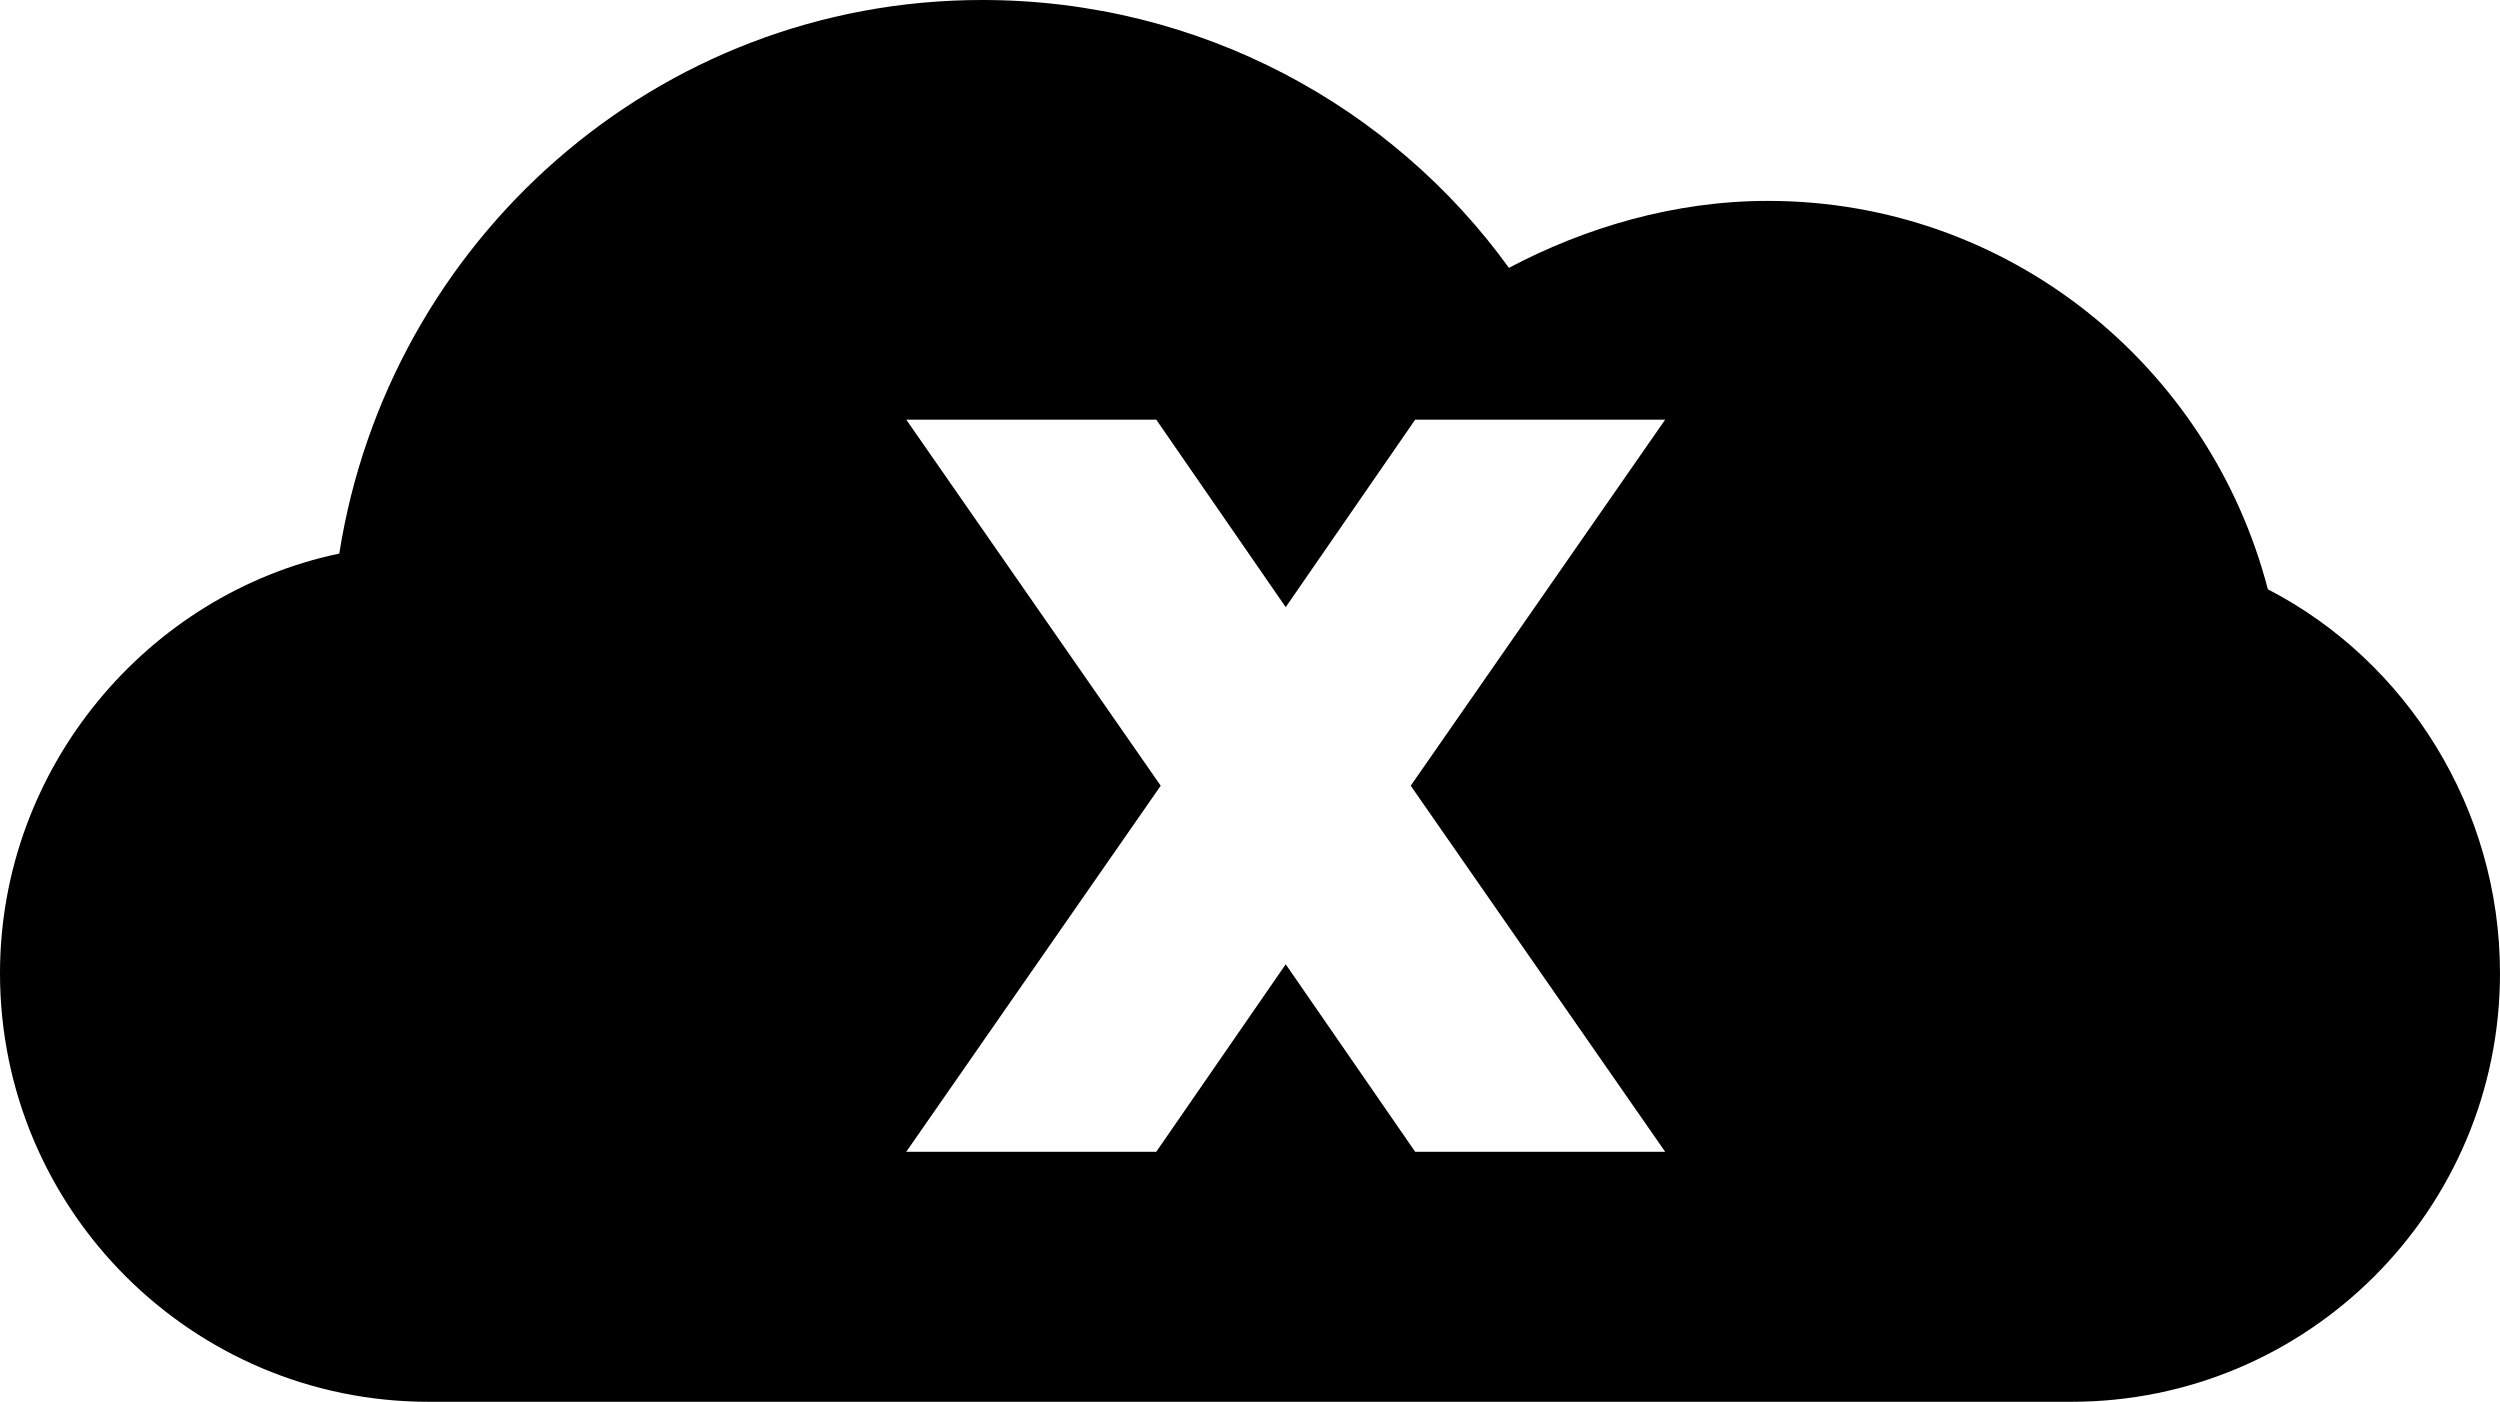 <?xml version="1.0" encoding="utf-8"?>
<!-- Generator: Adobe Illustrator 19.1.1, SVG Export Plug-In . SVG Version: 6.00 Build 0)  -->
<svg version="1.1" id="Layer_1" xmlns="http://www.w3.org/2000/svg" xmlns:xlink="http://www.w3.org/1999/xlink" x="0px" y="0px"
	 viewBox="0 0 56 31.4" style="enable-background:new 0 0 56 31.4;" xml:space="preserve">
<style type="text/css">
	.st0{fill-rule:evenodd;clip-rule:evenodd;fill:#898989;}
	.st1{fill-rule:evenodd;clip-rule:evenodd;fill:#848484;}
	.st2{fill-rule:evenodd;clip-rule:evenodd;fill:#BCBCBC;}
	.st3{opacity:0.4;}
	.st4{fill:#FFFFFF;}
	.st5{fill:#E04148;}
	.st6{fill:#A5A5A5;}
	.st7{fill:none;}
	.st8{fill:#D62727;}
	.st9{fill:none;stroke:#D62727;stroke-miterlimit:10;}
	.st10{fill:#CE0000;}
	.st11{fill:none;stroke:#9B9B9B;stroke-miterlimit:10;}
	.st12{fill:none;stroke:#9B9B9B;stroke-linecap:round;stroke-miterlimit:10;}
	.st13{fill:#999999;}
	.st14{fill:none;stroke:#999999;stroke-width:2;stroke-miterlimit:10;}
	.st15{fill:none;stroke:#000000;stroke-miterlimit:10;}
	.st16{opacity:0.4;fill-rule:evenodd;clip-rule:evenodd;}
	.st17{fill-rule:evenodd;clip-rule:evenodd;stroke:#FFFFFF;stroke-width:3;stroke-miterlimit:10;}
	.st18{fill-rule:evenodd;clip-rule:evenodd;fill:#ED342E;}
	.st19{opacity:0.2;fill-rule:evenodd;clip-rule:evenodd;}
	.st20{filter:url(#Adobe_OpacityMaskFilter);}
	.st21{mask:url(#SVGID_1_);}
	.st22{fill:none;stroke:#000000;stroke-width:2.782;stroke-miterlimit:10;}
	.st23{fill:#A6D53E;}
	.st24{fill:#D9D9D9;}
	.st25{fill:#526A1E;}
	.st26{fill:#848484;stroke:#CFCFCF;stroke-miterlimit:10;}
	.st27{fill:#D47023;}
	.st28{fill:#E38842;}
	.st29{fill:#B2B2B2;}
	.st30{fill:#DF4148;}
	.st31{fill:#B22936;}
	.st32{opacity:0.9;fill:#B22936;}
	.st33{fill:#2C7AB6;}
	.st34{fill:#D89C4C;}
	.st35{fill:#303D74;}
	.st36{fill:#6CA198;}
	.st37{fill:#A52D36;}
	.st38{fill:#686868;}
	.st39{fill:#E85D5D;}
	.st40{fill-rule:evenodd;clip-rule:evenodd;fill:#DD3C3C;}
	.st41{fill-rule:evenodd;clip-rule:evenodd;fill:#E5E5E5;}
	.st42{fill-rule:evenodd;clip-rule:evenodd;fill:#FF7373;}
	.st43{fill:none;stroke:#D6D6D6;stroke-width:1.111;stroke-miterlimit:10;}
	.st44{opacity:0.5;fill-rule:evenodd;clip-rule:evenodd;}
	.st45{fill-rule:evenodd;clip-rule:evenodd;fill:#EF9A9A;}
	.st46{fill-rule:evenodd;clip-rule:evenodd;fill:#A00E0E;}
	.st47{fill:#858585;}
	.st48{fill:#BF2121;}
	.st49{fill:#1936B2;}
	.st50{fill:#D63232;}
	.st51{opacity:0.28;fill:#FF0000;}
	.st52{opacity:0.28;fill:#00FF12;}
	.st53{fill:#FF0000;}
	.st54{fill:#8D930F;}
	.st55{filter:url(#Adobe_OpacityMaskFilter_1_);}
	.st56{mask:url(#SVGID_2_);fill:#B22936;}
	.st57{filter:url(#Adobe_OpacityMaskFilter_2_);}
	.st58{mask:url(#SVGID_3_);fill:#2C7AB6;}
	.st59{filter:url(#Adobe_OpacityMaskFilter_3_);}
	.st60{mask:url(#SVGID_4_);fill:#2C7AB6;}
	.st61{filter:url(#Adobe_OpacityMaskFilter_4_);}
	
		.st62{mask:url(#SVGID_5_);fill:none;stroke:#2C7AB6;stroke-width:2.088;stroke-linecap:round;stroke-linejoin:round;stroke-miterlimit:10;}
	.st63{filter:url(#Adobe_OpacityMaskFilter_5_);}
	
		.st64{mask:url(#SVGID_6_);fill:none;stroke:#2C7AB6;stroke-width:2.088;stroke-linecap:round;stroke-linejoin:round;stroke-miterlimit:10;}
	.st65{fill:#2C7AB6;stroke:#2C7AB6;stroke-linecap:round;stroke-linejoin:round;stroke-miterlimit:10;}
	.st66{fill:#2C7AB6;stroke:#2C7AB6;stroke-width:1.372;stroke-linecap:round;stroke-linejoin:round;stroke-miterlimit:10;}
</style>
<path d="M50.8,13.2c-1.3-5-5.8-8.7-11.2-8.7c-2.1,0-4.1,0.6-5.8,1.5C31.2,2.4,26.9,0,22,0C14.7,0,8.7,5.4,7.6,12.4
	C3.3,13.3,0,17.2,0,21.8c0,5.3,4.3,9.6,9.6,9.6h36.8c5.3,0,9.6-4.3,9.6-9.6C56,18.1,53.9,14.8,50.8,13.2z M37.3,25.8h-5.6l-2.9-4.2
	l-2.9,4.2h-5.6l5.7-8.2l-5.7-8.2h5.6l2.9,4.2l2.9-4.2h5.6l-5.7,8.2L37.3,25.8z"/>
</svg>
